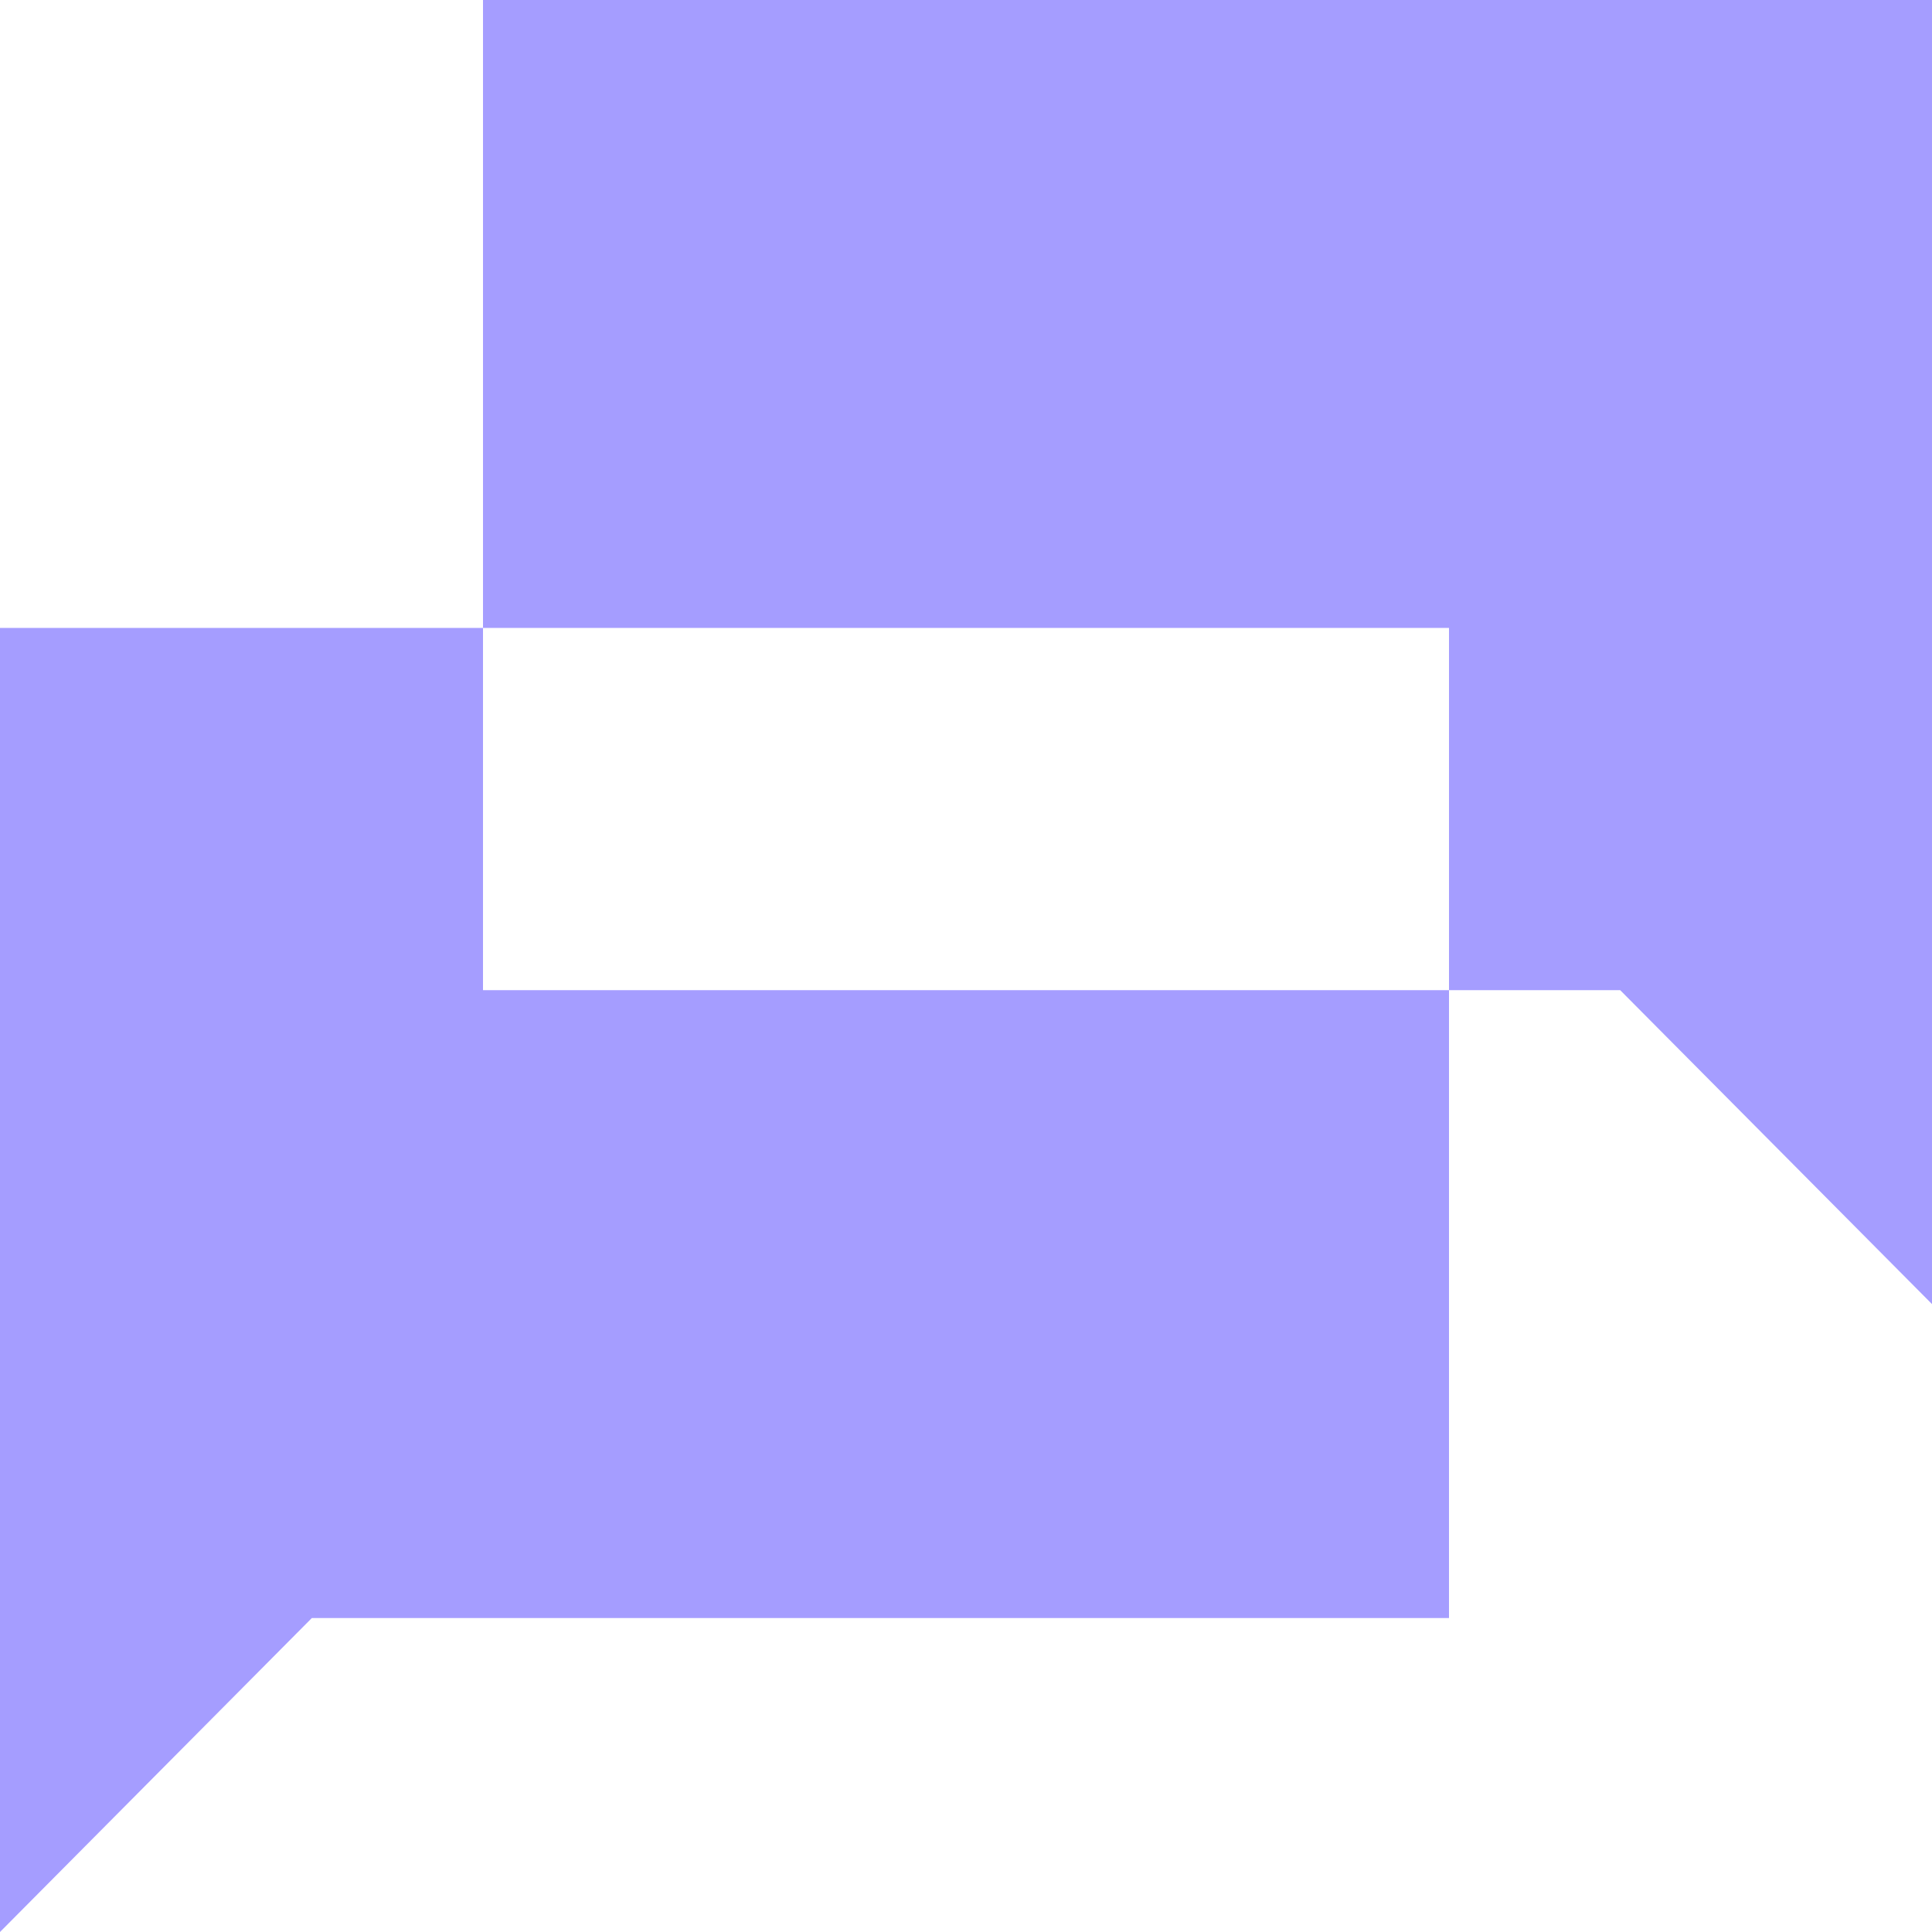 <svg width="60" height="60" viewBox="0 0 60 60" fill="none" xmlns="http://www.w3.org/2000/svg">
<path fill-rule="evenodd" clip-rule="evenodd" d="M15 0H60V40.5L50.316 30.75H45V19.5H15V0ZM15 19.5H0V60L9.684 50.25H45V30.75H15V19.5Z" fill="#A59DFF"/>
</svg>
